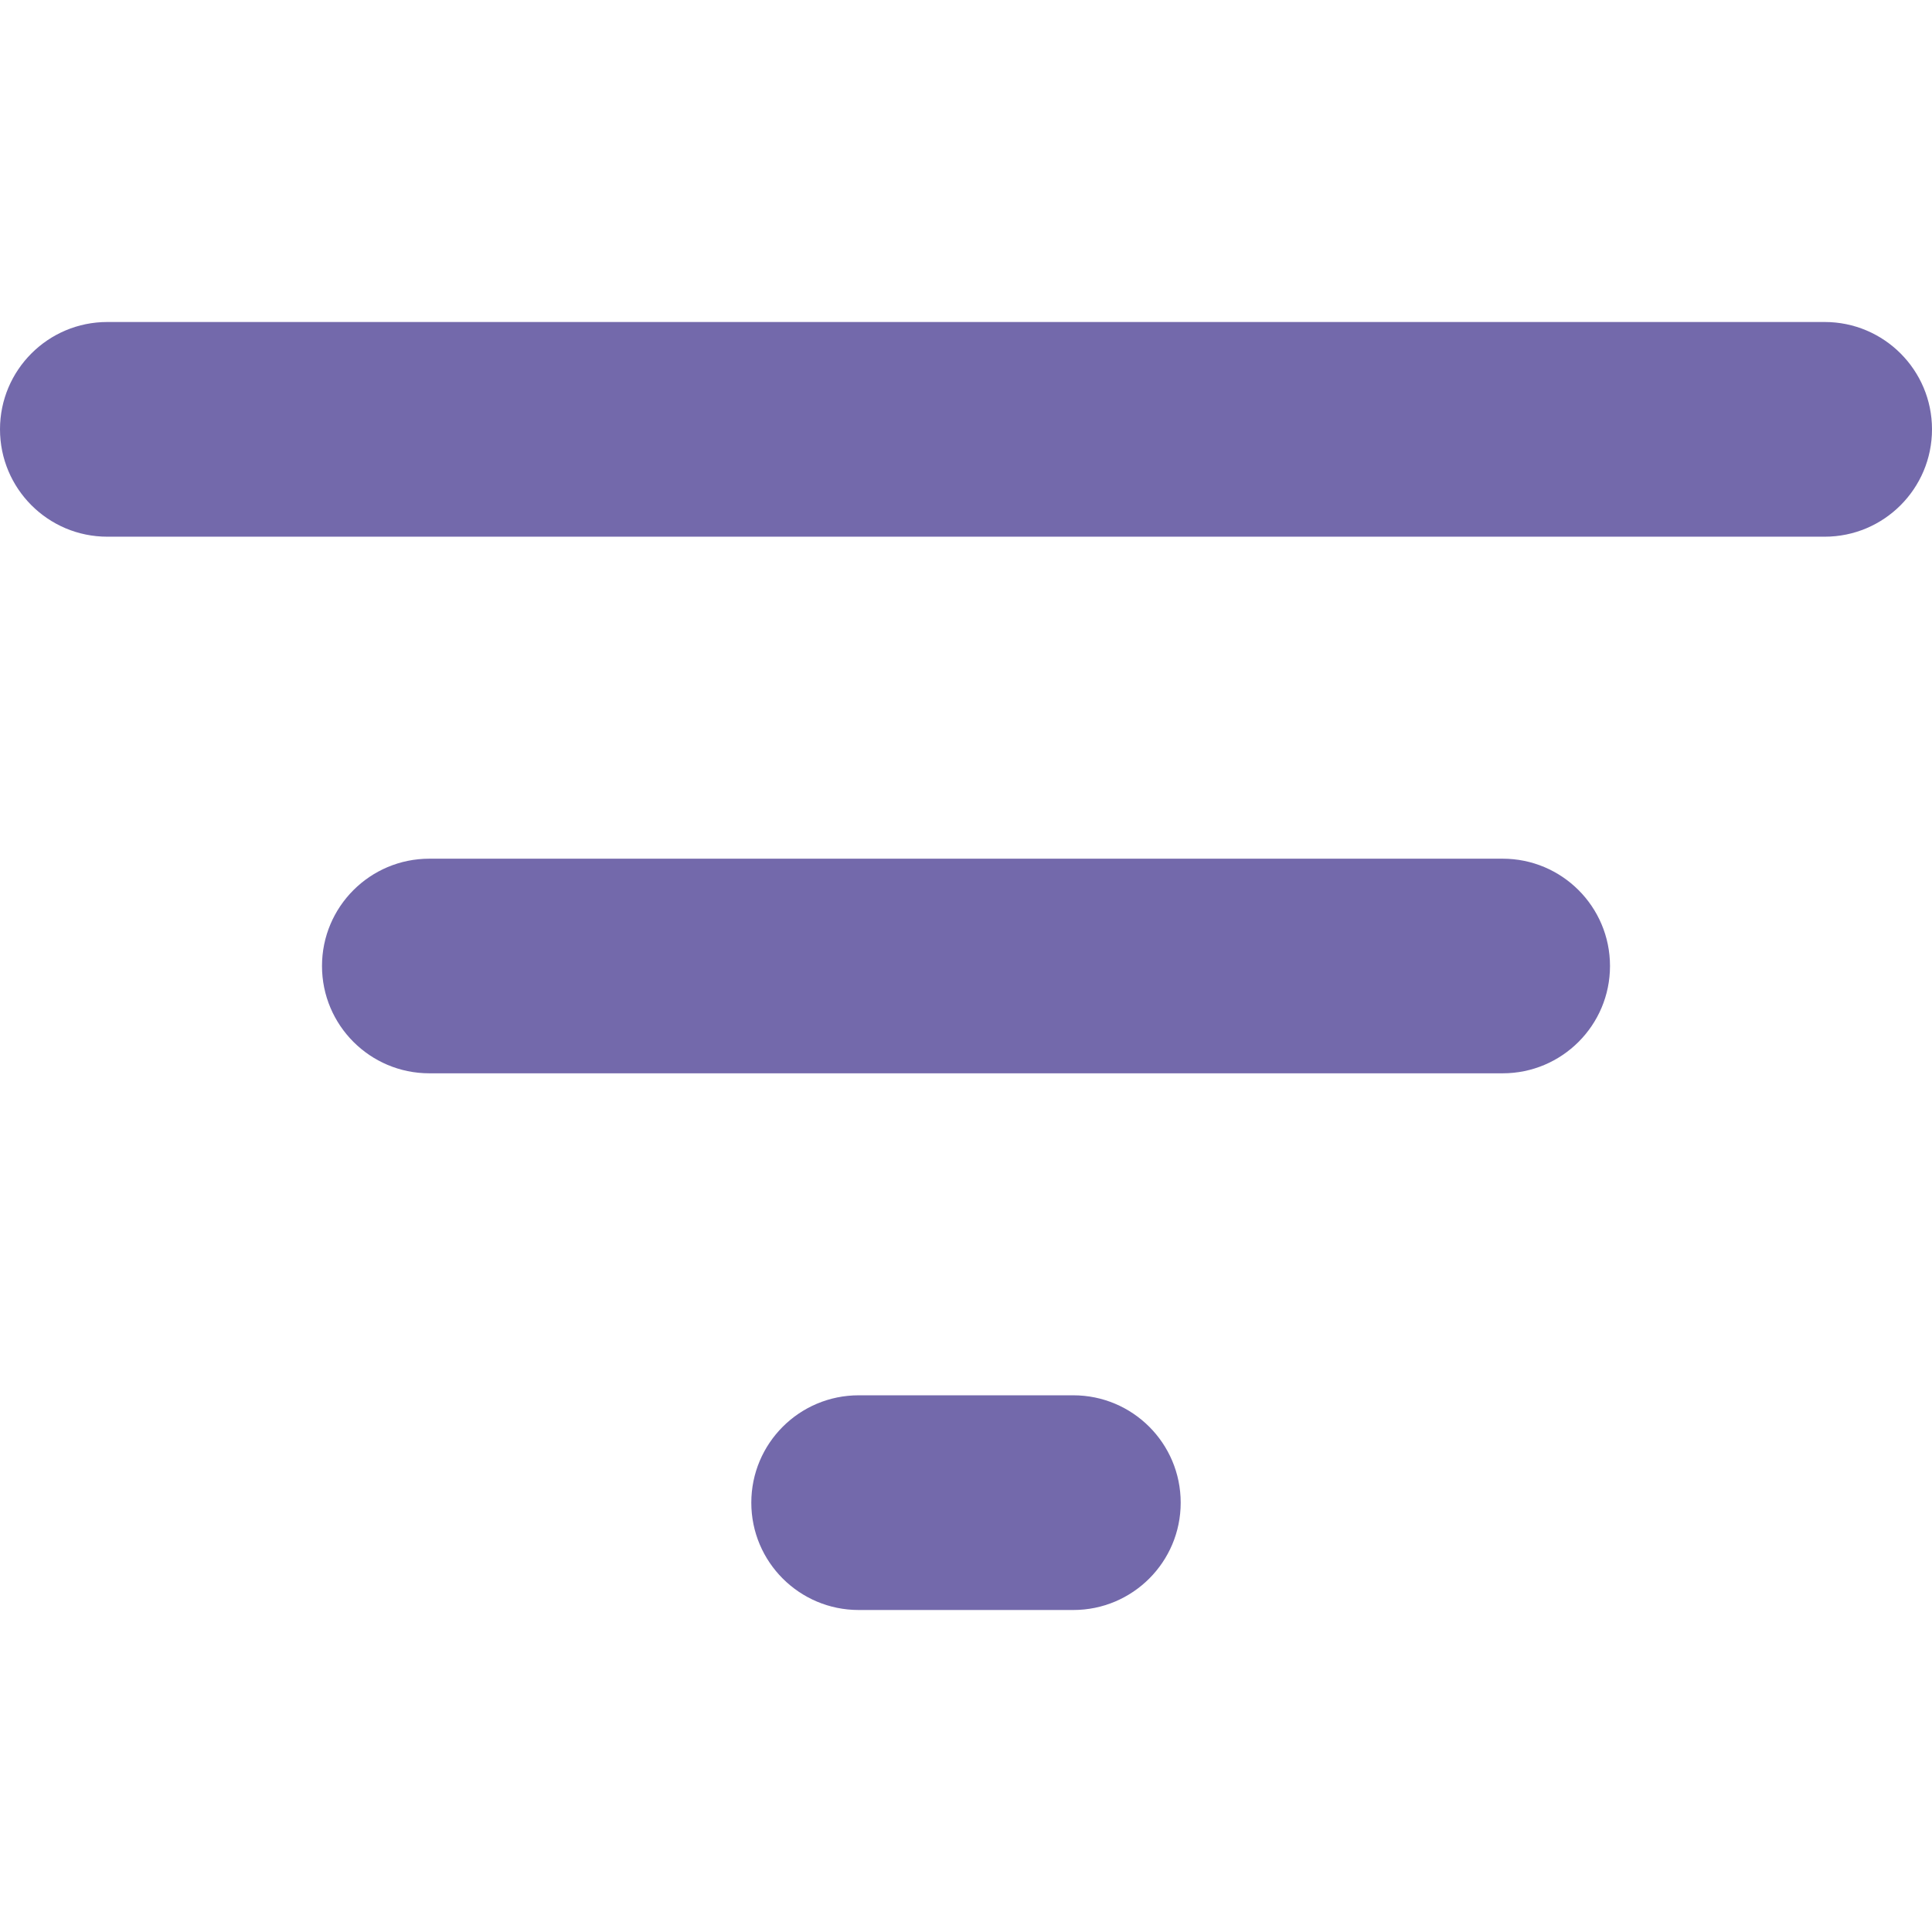 <svg width="24" height="24" viewBox="0 0 24 24" fill="none" xmlns="http://www.w3.org/2000/svg">
<path fill-rule="evenodd" clip-rule="evenodd" d="M0 5.333C0 4.597 0.597 4 1.333 4H22.667C23.403 4 24 4.597 24 5.333C24 6.07 23.403 6.667 22.667 6.667H1.333C0.597 6.667 0 6.07 0 5.333Z" fill="#7369AB"/>
<path fill-rule="evenodd" clip-rule="evenodd" d="M4 12C4 11.264 4.597 10.667 5.333 10.667L18.667 10.667C19.403 10.667 20 11.264 20 12C20 12.736 19.403 13.333 18.667 13.333L5.333 13.333C4.597 13.333 4 12.736 4 12Z" fill="#7369AB"/>
<path fill-rule="evenodd" clip-rule="evenodd" d="M9.333 18.667C9.333 17.93 9.93 17.333 10.667 17.333H13.333C14.07 17.333 14.667 17.93 14.667 18.667C14.667 19.403 14.07 20 13.333 20H10.667C9.93 20 9.333 19.403 9.333 18.667Z" fill="#7369AB"/>
</svg>
